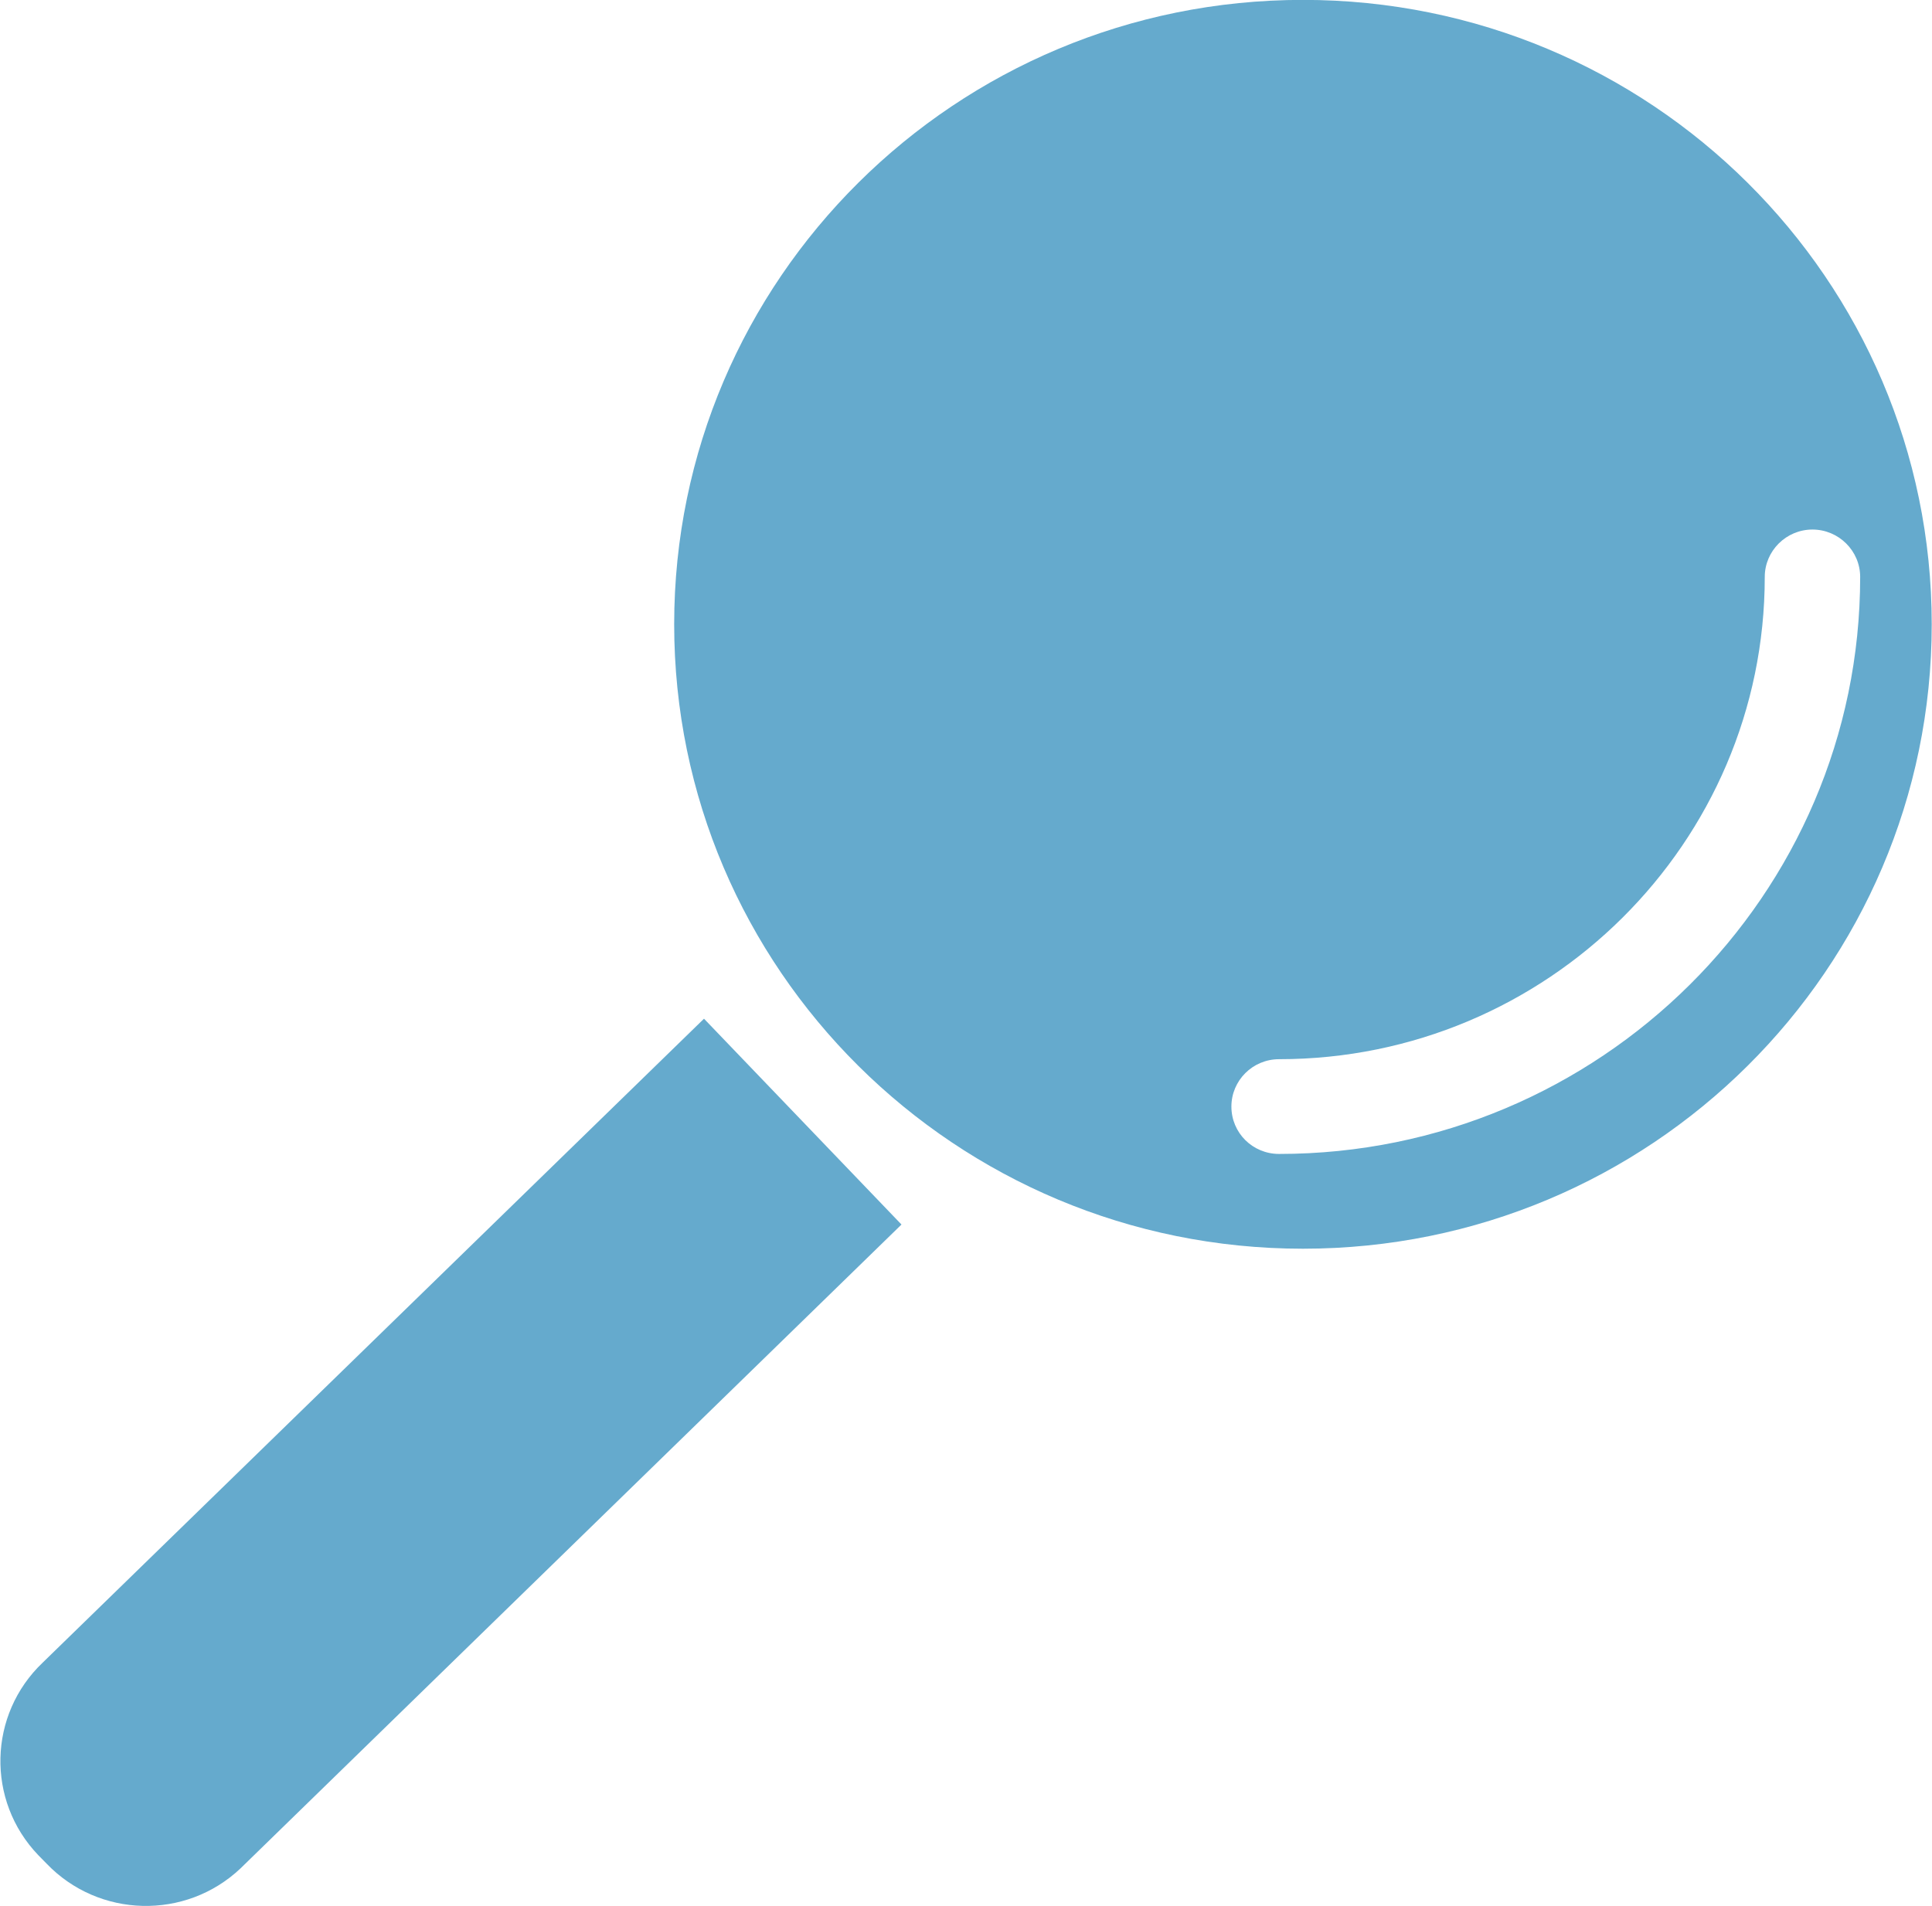 <svg xmlns="http://www.w3.org/2000/svg" xmlns:xlink="http://www.w3.org/1999/xlink" preserveAspectRatio="xMidYMid" width="69.313" height="68.406" viewBox="0 0 69.313 68.406">
  <defs>
    <style>
      .cls-1 {
        fill: #65aacd;
        fill-rule: evenodd;
      }
    </style>
  </defs>
  <path d="M46.745,44.811 C34.285,44.811 24.187,34.780 24.187,22.403 C24.187,10.026 34.285,-0.004 46.745,-0.004 C59.205,-0.004 69.303,10.026 69.303,22.403 C69.303,34.780 59.205,44.811 46.745,44.811 ZM65.024,19.003 C64.083,19.003 63.313,19.768 63.313,20.703 C63.313,30.249 55.500,38.010 45.889,38.010 C44.939,38.010 44.178,38.775 44.178,39.710 C44.178,40.654 44.939,41.410 45.889,41.410 C57.382,41.410 66.736,32.119 66.736,20.703 C66.736,19.768 65.966,19.003 65.024,19.003 ZM32.342,43.943 L8.629,67.048 C6.661,68.910 3.546,68.833 1.672,66.878 L1.372,66.572 C-0.502,64.617 -0.425,61.523 1.535,59.661 L25.257,36.557 L32.342,43.943 Z" class="cls-1"/>
</svg>
